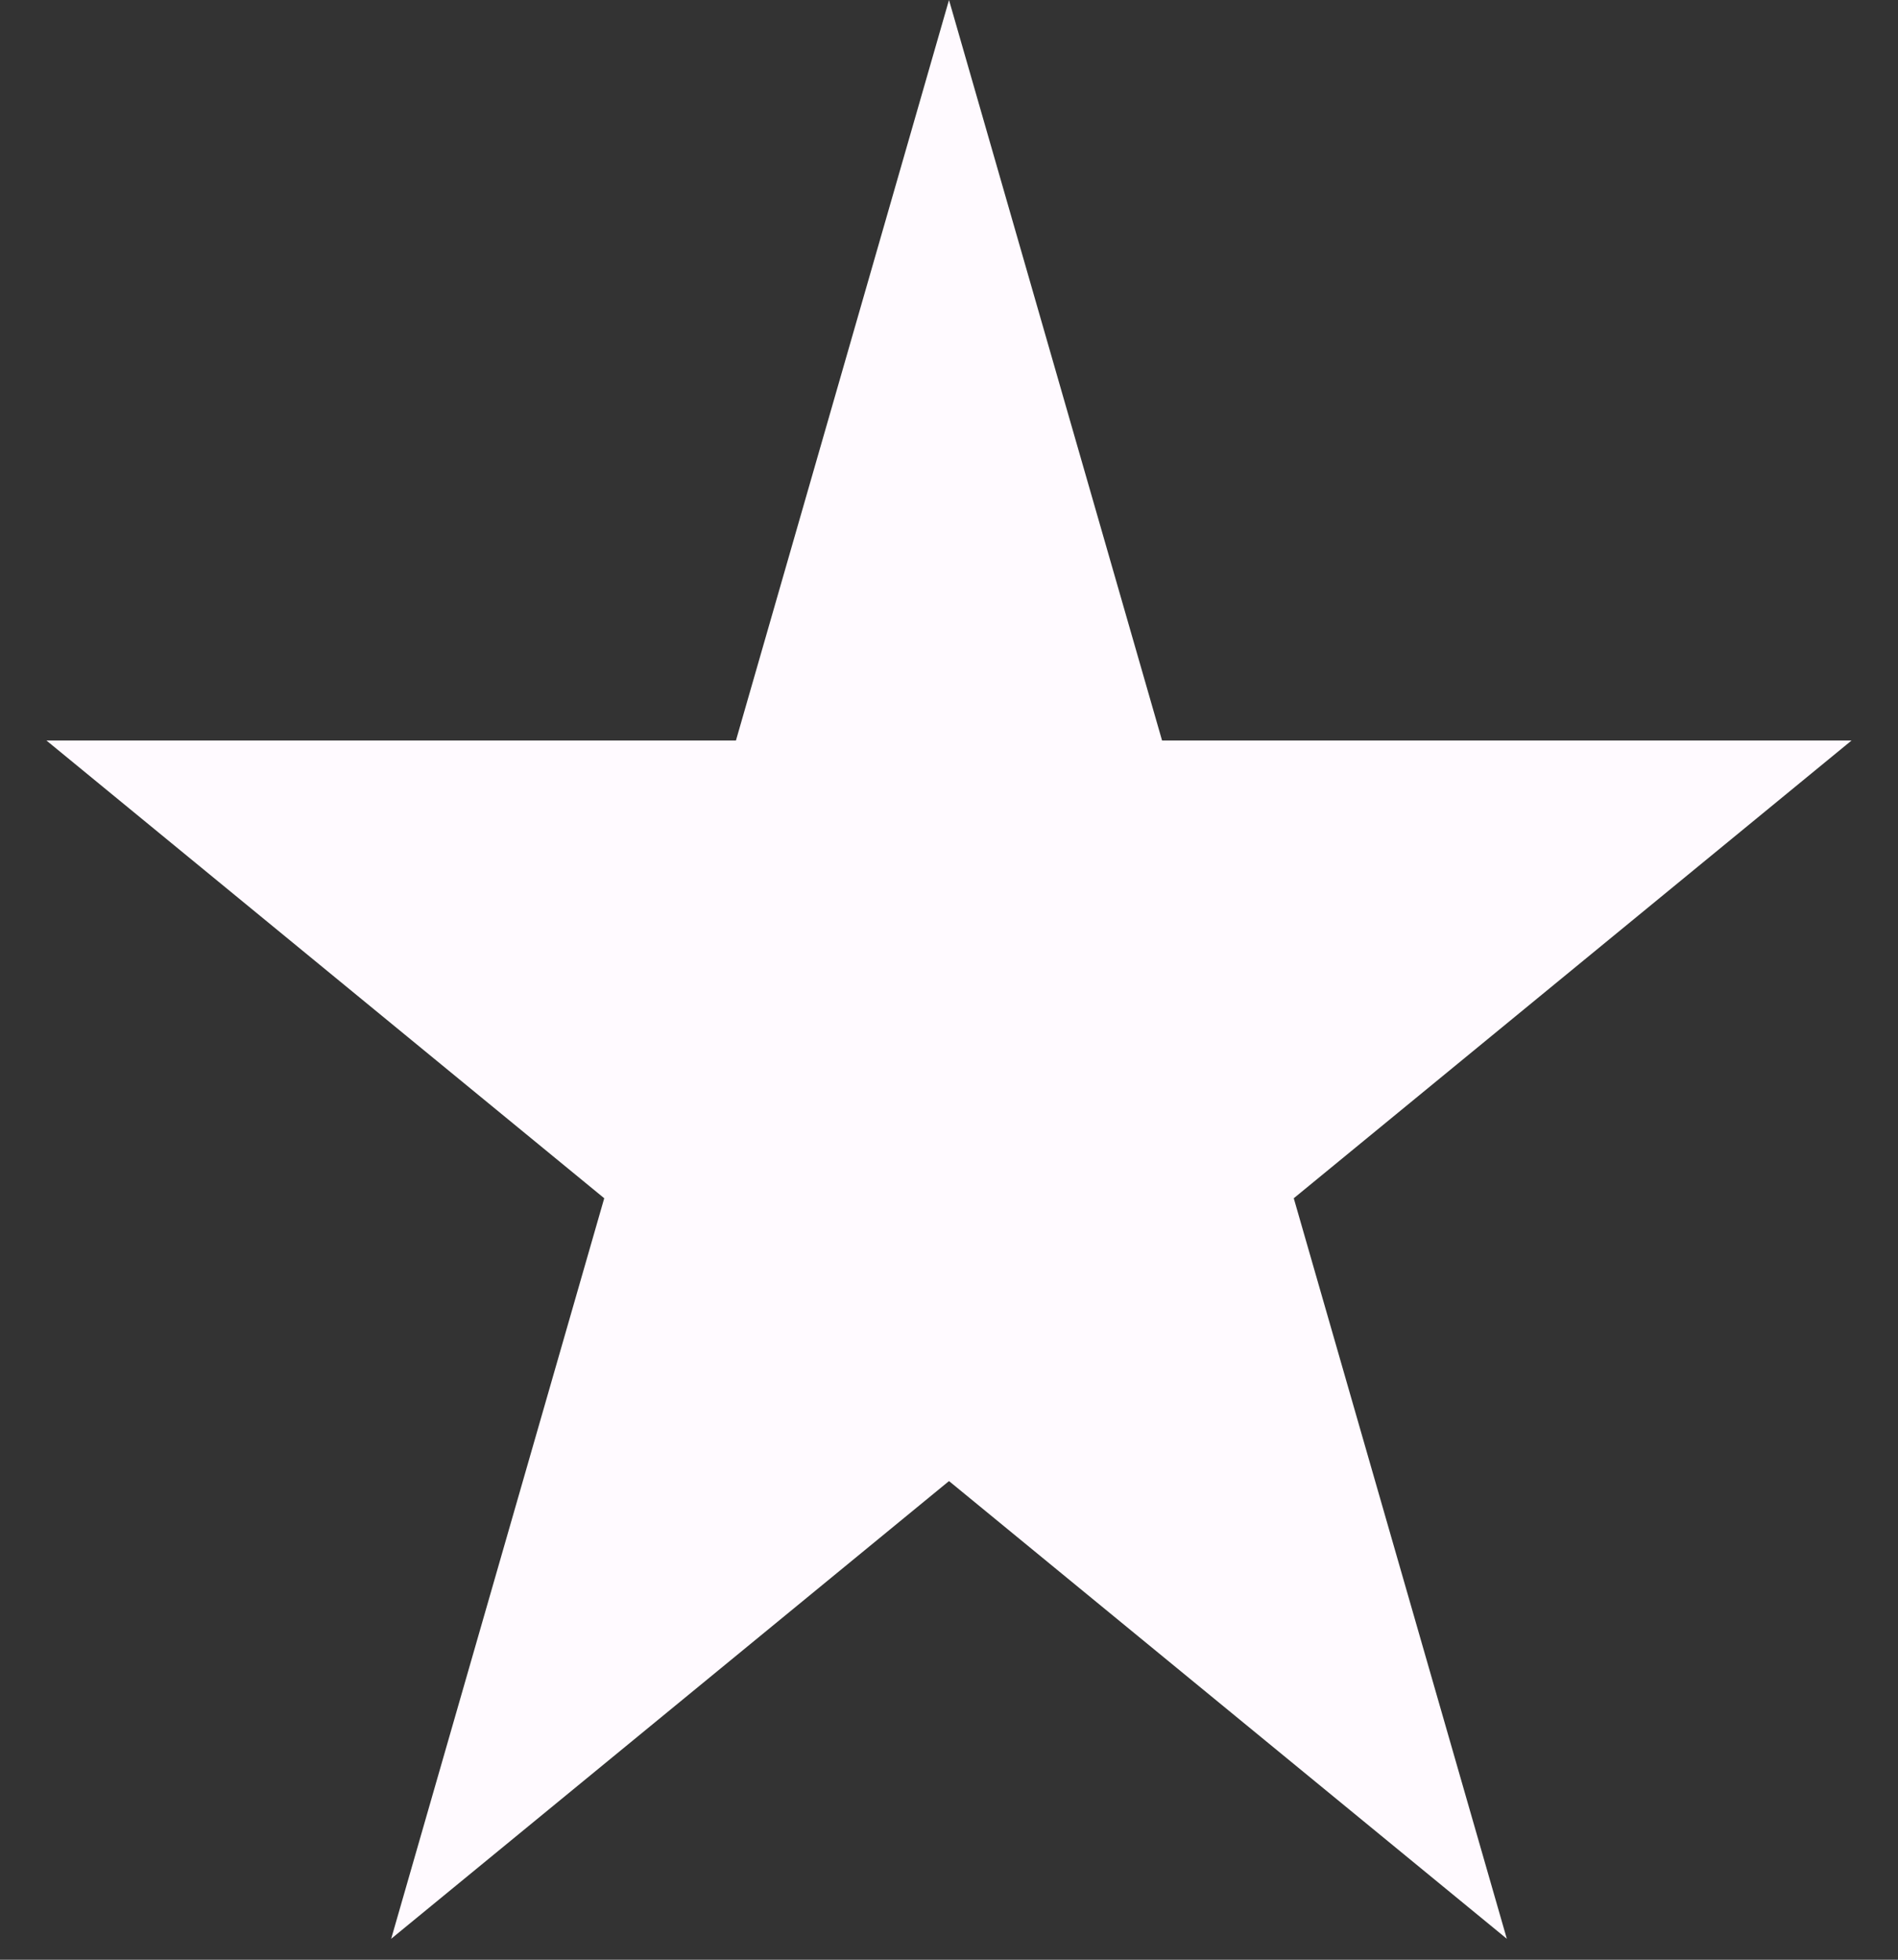 <svg width="31" height="32" viewBox="0 0 31 32" fill="none" xmlns="http://www.w3.org/2000/svg">
<rect x="0" y="0" width="31" height="32" fill="#333333" stroke="none"/>
<path d="M15.5 0L18.98 12.092L30.241 12.092L21.131 19.566L24.611 31.658L15.5 24.184L6.389 31.658L9.869 19.566L0.759 12.092L12.02 12.092L15.5 0Z" fill="#FFFAFF"/>
</svg>
